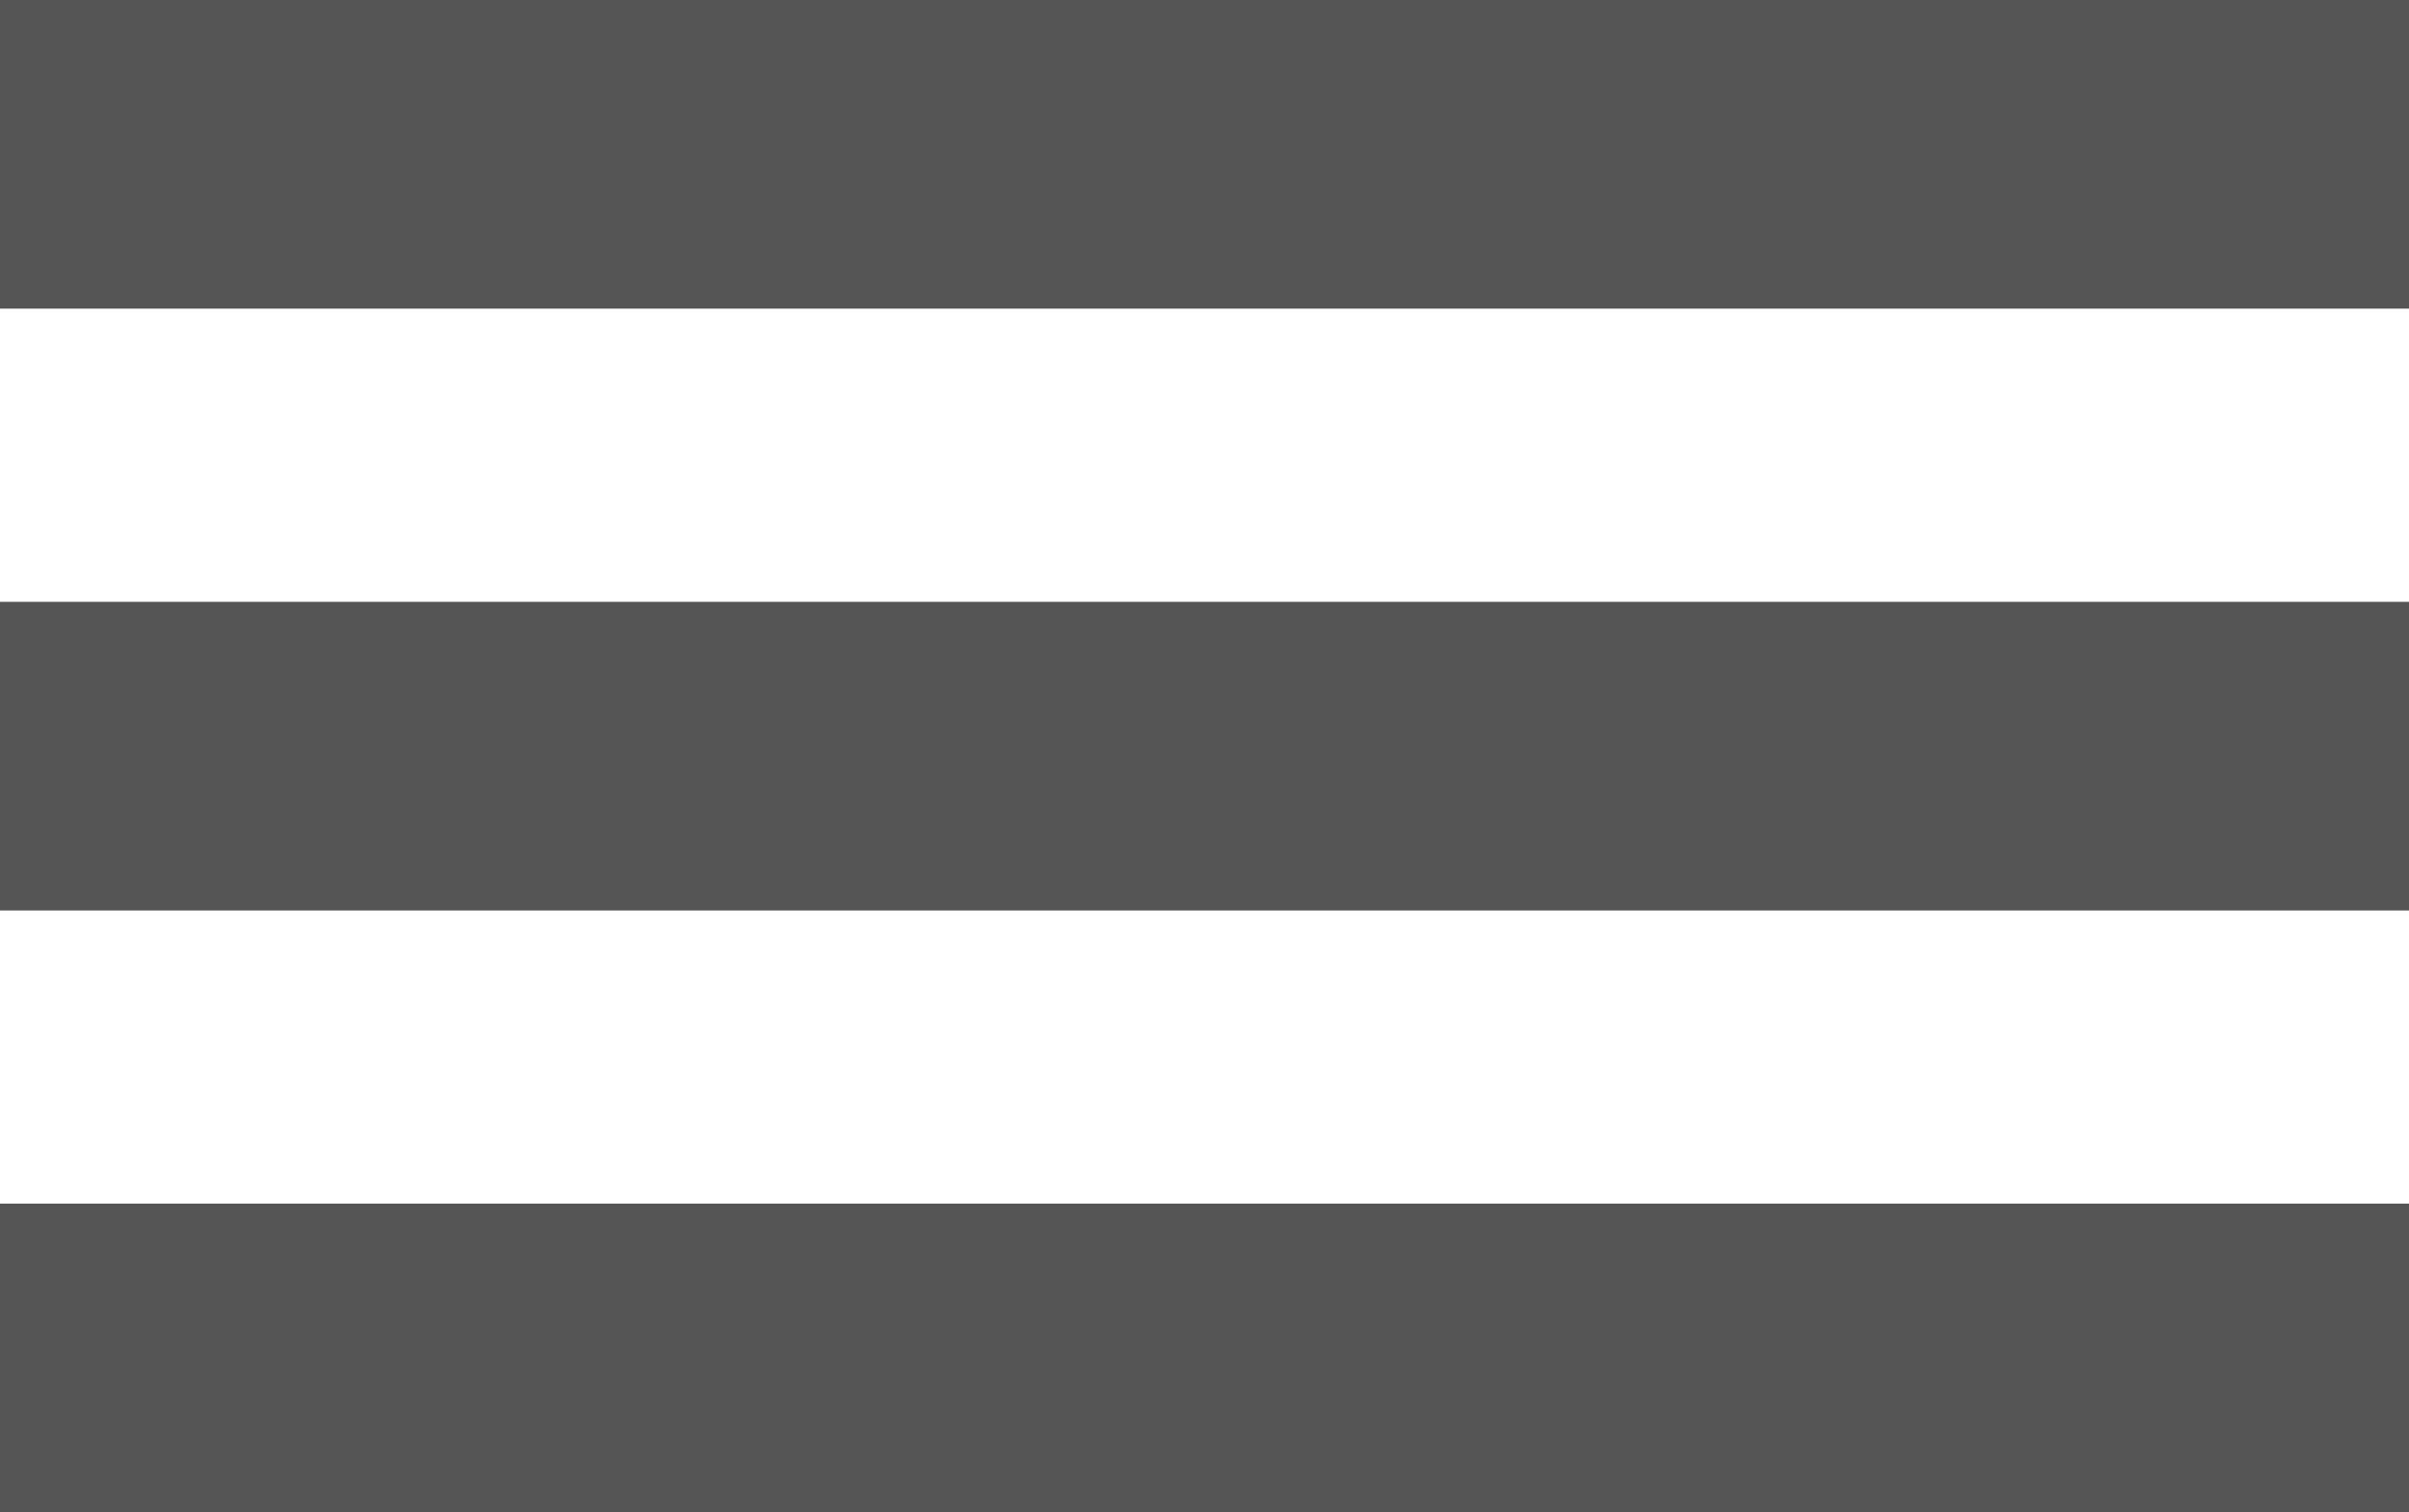 <svg xmlns="http://www.w3.org/2000/svg" viewBox="0 0 31.224 19.6">
  <defs>
    <style>
      .cls-1 {
        fill: none;
        stroke: #555;
        stroke-width: 4px;
      }
    </style>
  </defs>
  <g id="menu" transform="translate(-148.5 -41.5)">
    <line id="Line_1" data-name="Line 1" class="cls-1" x2="31.224" transform="translate(148.5 43.5)"/>
    <line id="Line_2" data-name="Line 2" class="cls-1" x2="31.224" transform="translate(148.5 51.3)"/>
    <line id="Line_3" data-name="Line 3" class="cls-1" x2="31.224" transform="translate(148.5 59.1)"/>
  </g>
</svg>
